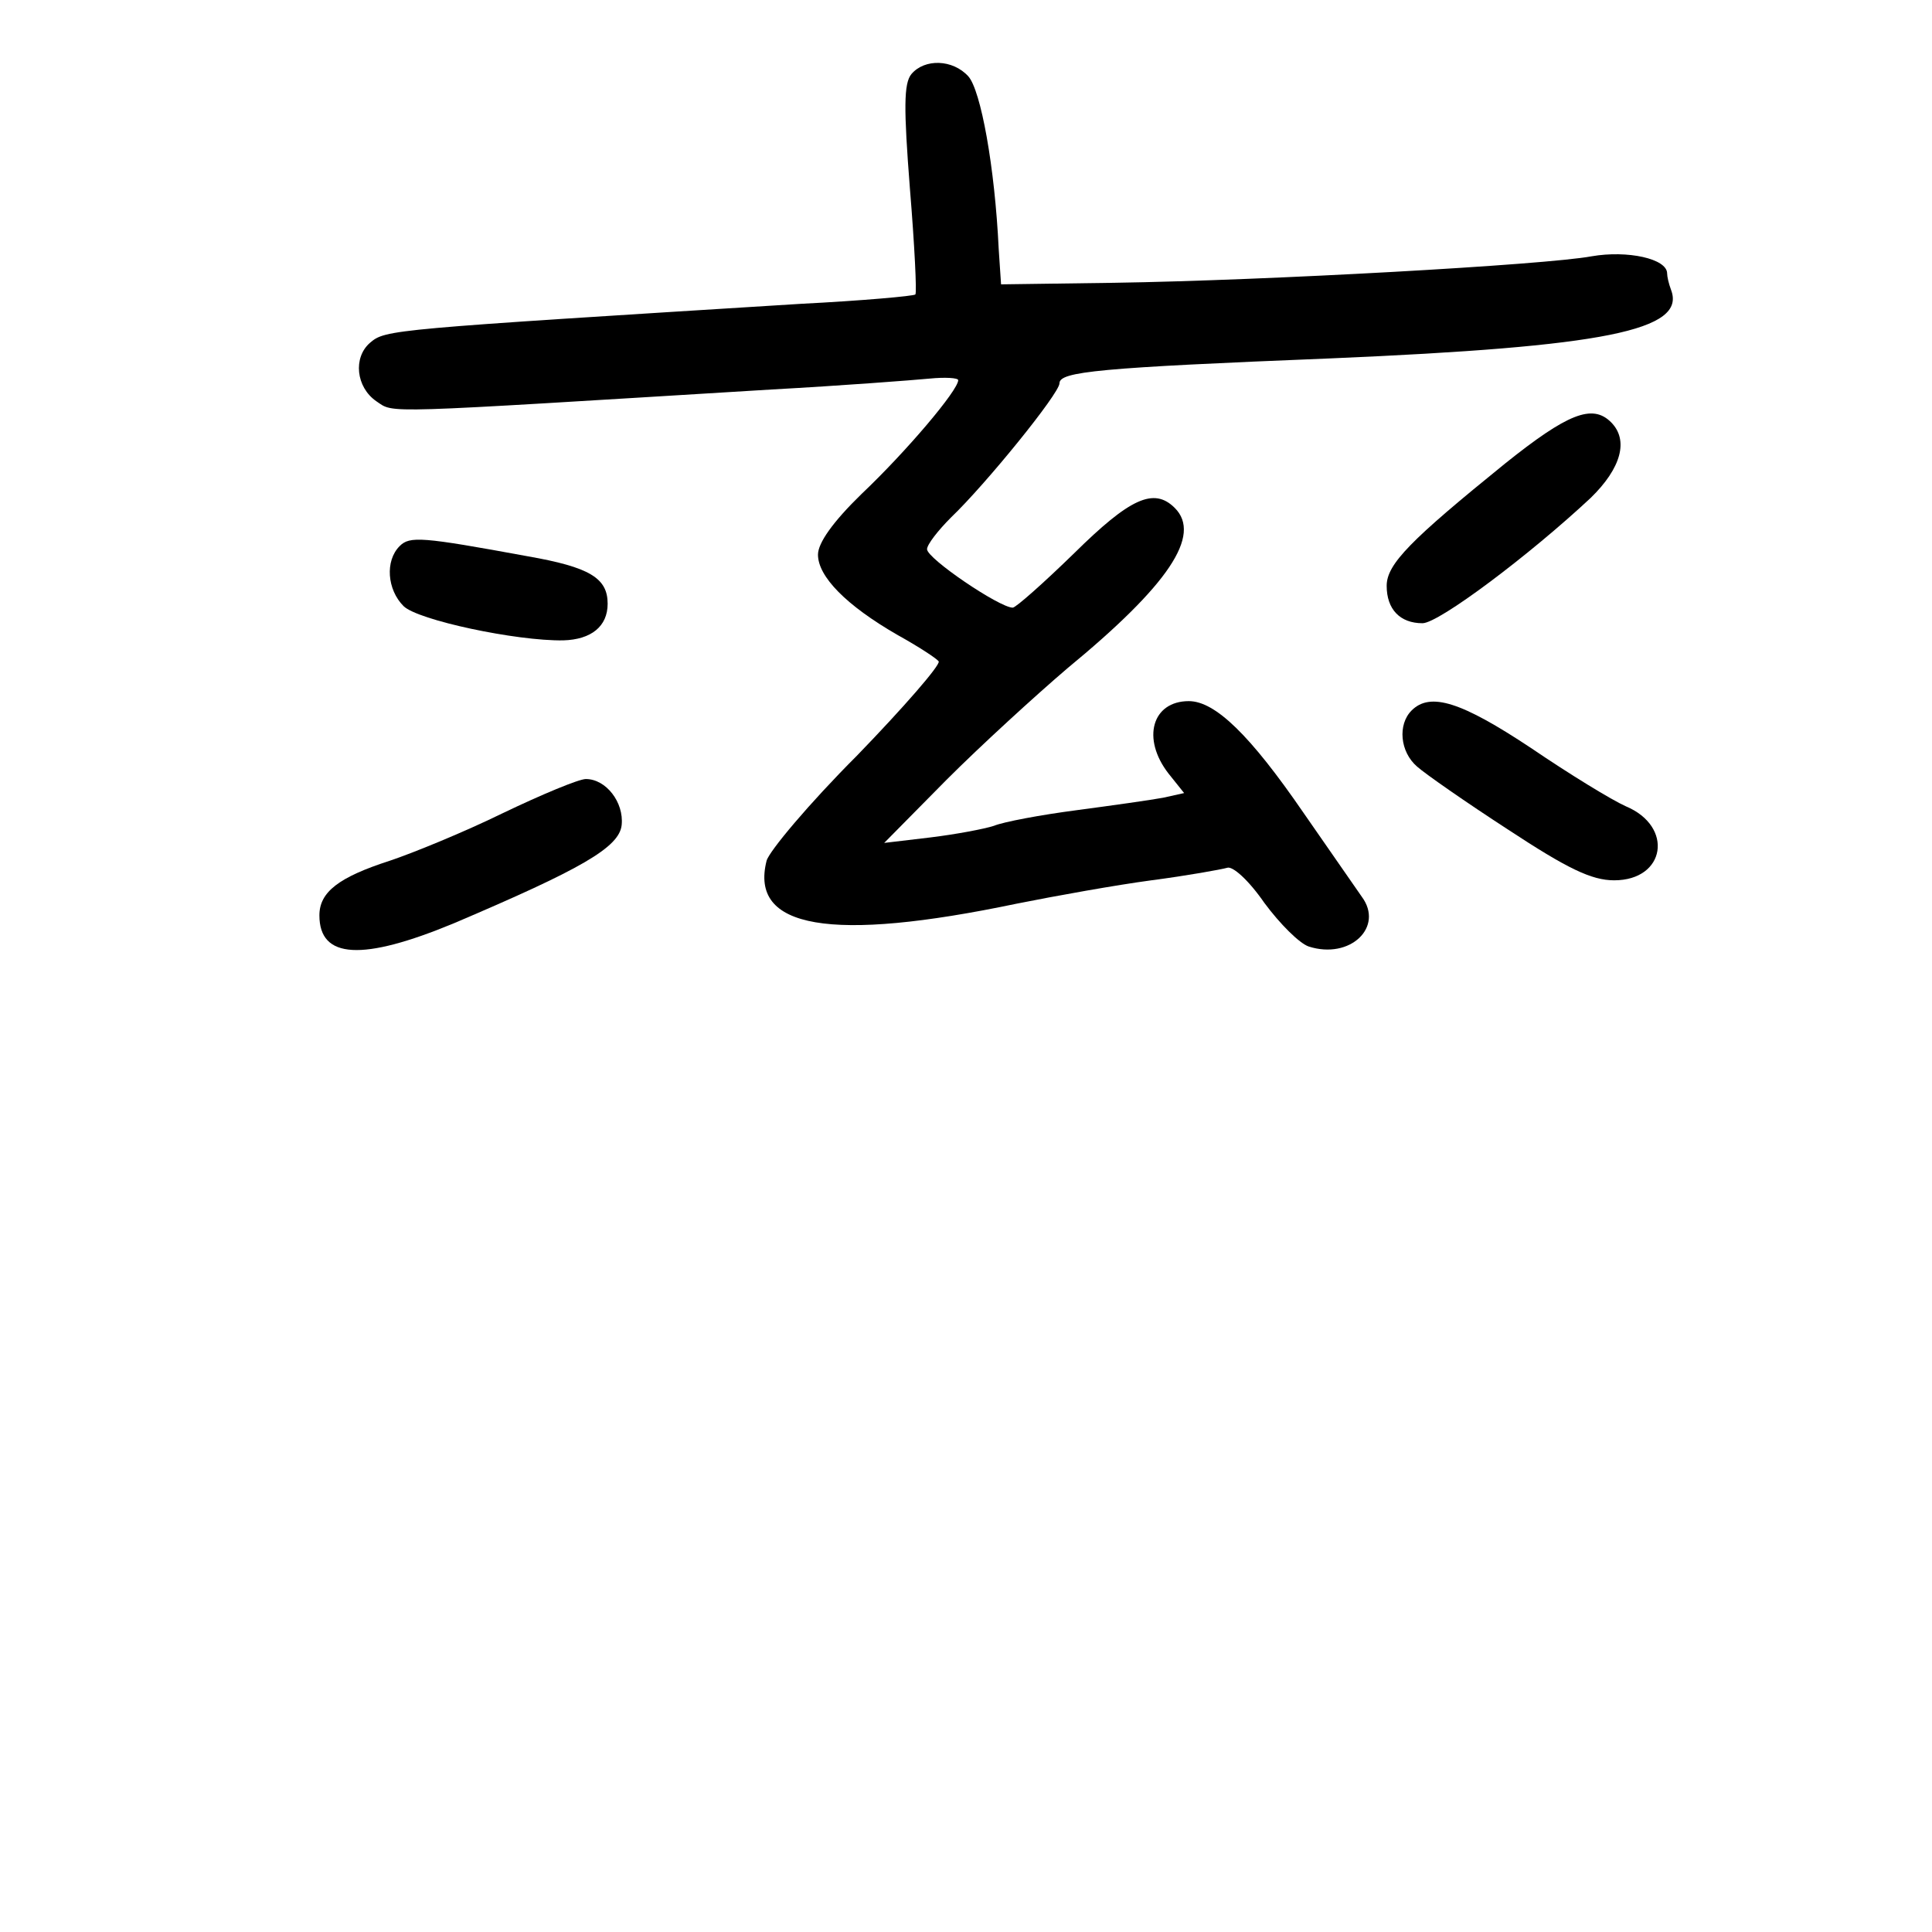 <?xml version="1.0" standalone="no"?>
<!DOCTYPE svg PUBLIC "-//W3C//DTD SVG 20010904//EN"
 "http://www.w3.org/TR/2001/REC-SVG-20010904/DTD/svg10.dtd">
<svg version="1.0" xmlns="http://www.w3.org/2000/svg"
 width="248pt" height="248pt" viewBox="0 0 248 248"
 preserveAspectRatio="xMidYMid meet">
<g transform="translate(0,248) scale(0.1,-0.1)"
fill="#000000" stroke="none">
<path d="M1170 2385 c-10 -12 -10 -44 -2 -147 6 -73 9 -134 7 -136 -2 -2 -68
-8 -147 -12 -529 -33 -533 -33 -553 -50 -22 -19 -18 -57 8 -75 24 -16 -2 -16
507 15 91 5 182 12 203 14 20 2 37 1 37 -2 0 -13 -67 -92 -124 -146 -37 -36
-56 -63 -56 -78 0 -28 36 -65 102 -103 27 -15 50 -30 53 -34 2 -5 -45 -59
-105 -121 -61 -61 -113 -123 -116 -135 -22 -87 82 -105 321 -55 50 10 128 24
173 30 46 6 90 14 97 16 7 3 28 -16 48 -45 20 -27 45 -52 57 -56 53 -17 97 25
68 64 -7 10 -41 59 -75 108 -68 99 -113 143 -147 143 -47 0 -61 -48 -26 -93
l20 -25 -27 -6 c-16 -3 -66 -10 -111 -16 -46 -6 -94 -15 -106 -20 -12 -4 -49
-11 -82 -15 l-59 -7 80 81 c44 44 114 108 155 143 130 107 173 171 138 206
-27 27 -58 12 -129 -58 -39 -38 -75 -70 -79 -70 -17 0 -110 63 -110 75 0 6 14
24 31 41 44 42 139 159 139 172 0 15 50 20 349 32 351 15 456 36 436 88 -3 8
-5 17 -5 21 0 19 -51 30 -97 22 -59 -11 -416 -31 -613 -34 l-145 -2 -3 45 c-5
106 -23 204 -39 222 -20 22 -56 23 -73 3z"/>
<path d="M1932 1885 c-121 -98 -152 -129 -152 -157 0 -30 17 -48 46 -48 21 0
138 88 216 161 39 38 49 74 26 97 -24 24 -56 11 -136 -53z"/>
<path d="M513 1779 c-19 -19 -16 -56 5 -77 18 -18 145 -45 205 -44 36 1 57 18
57 47 0 33 -23 47 -103 61 -136 25 -151 26 -164 13z"/>
<path d="M1812 1568 c-18 -18 -15 -53 7 -72 10 -9 63 -46 117 -81 76 -50 107
-65 136 -65 66 0 77 69 15 95 -18 8 -72 41 -122 75 -89 59 -129 72 -153 48z"/>
<path d="M645 1436 c-49 -24 -115 -51 -145 -61 -65 -21 -90 -40 -90 -70 0 -56
55 -59 173 -10 162 69 212 97 215 126 3 29 -20 59 -46 59 -9 0 -57 -20 -107
-44z"/>
</g>
</svg>
